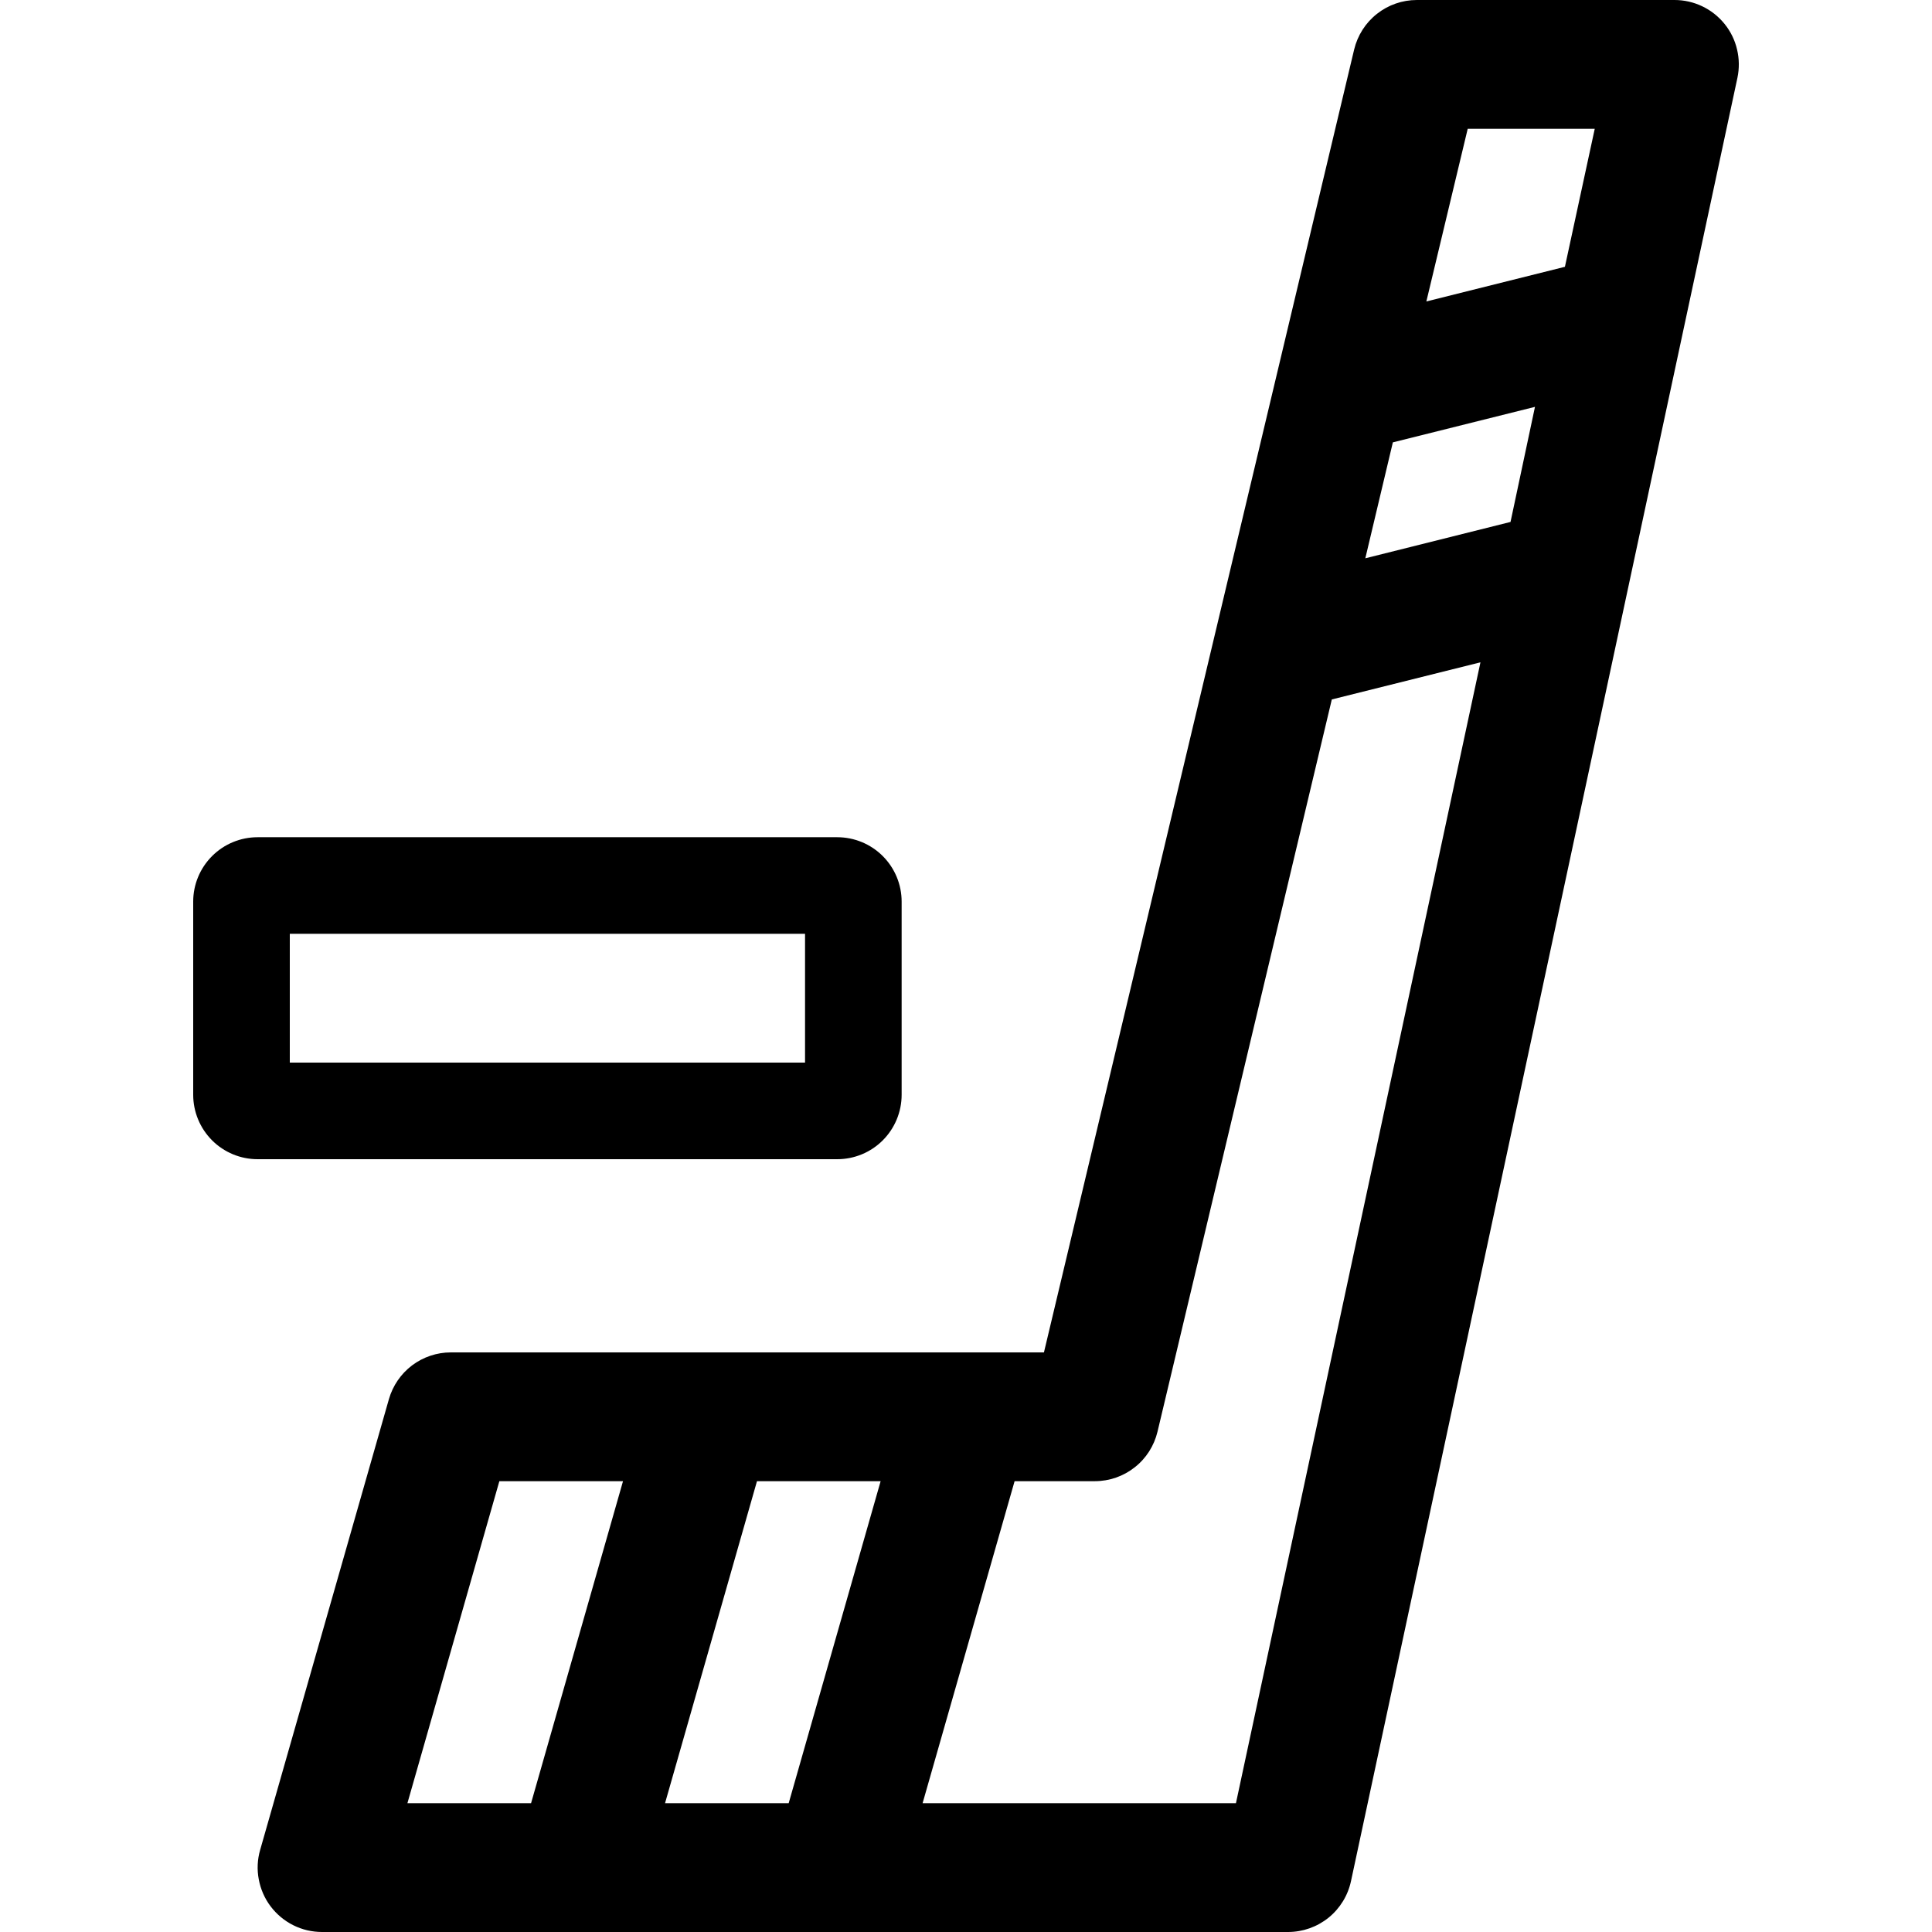 <svg viewBox="0 0 32 32" xmlns="http://www.w3.org/2000/svg">
<path d="M28.564 0.396C28.464 0.272 28.337 0.172 28.194 0.104C28.05 0.035 27.893 -9.4394e-05 27.734 1.88561e-07H23.467C23.227 -1.09142e-05 22.994 0.081 22.806 0.23C22.617 0.379 22.485 0.587 22.429 0.82L17.291 22.4H7.467C7.235 22.4 7.01 22.476 6.825 22.615C6.64 22.755 6.506 22.951 6.442 23.173L4.309 30.64C4.263 30.799 4.255 30.966 4.286 31.128C4.316 31.29 4.383 31.444 4.482 31.575C4.582 31.707 4.71 31.814 4.858 31.888C5.006 31.962 5.169 32 5.334 32H21.334C21.578 32 21.815 31.916 22.005 31.763C22.195 31.609 22.326 31.395 22.377 31.156L28.777 1.29C28.81 1.134 28.808 0.973 28.771 0.819C28.735 0.664 28.664 0.519 28.564 0.396ZM8.796 29.867H6.748L8.271 24.533H10.319L8.796 29.867ZM13.063 29.867H11.015L12.538 24.533H14.586L13.063 29.867ZM20.471 29.867H15.281L16.805 24.533H18.134C18.374 24.533 18.607 24.452 18.795 24.303C18.984 24.155 19.116 23.947 19.172 23.713L22.059 11.585L24.521 10.97L20.471 29.867ZM25.019 8.645L22.614 9.247L23.07 7.327L25.424 6.739L25.019 8.645ZM25.92 4.419L23.625 4.993L24.31 2.133H26.414L25.92 4.419Z"/>
<path d="M14.934 18.133V14.933C14.934 14.65 14.821 14.379 14.621 14.179C14.421 13.979 14.15 13.867 13.867 13.867H4.267C3.984 13.867 3.713 13.979 3.513 14.179C3.313 14.379 3.2 14.65 3.2 14.933V18.133C3.2 18.416 3.313 18.688 3.513 18.888C3.713 19.088 3.984 19.2 4.267 19.2H13.867C14.15 19.2 14.421 19.088 14.621 18.888C14.821 18.688 14.934 18.416 14.934 18.133ZM13.334 17.6H9.067H4.8V15.467H13.334V17.6Z"/>
</svg>

